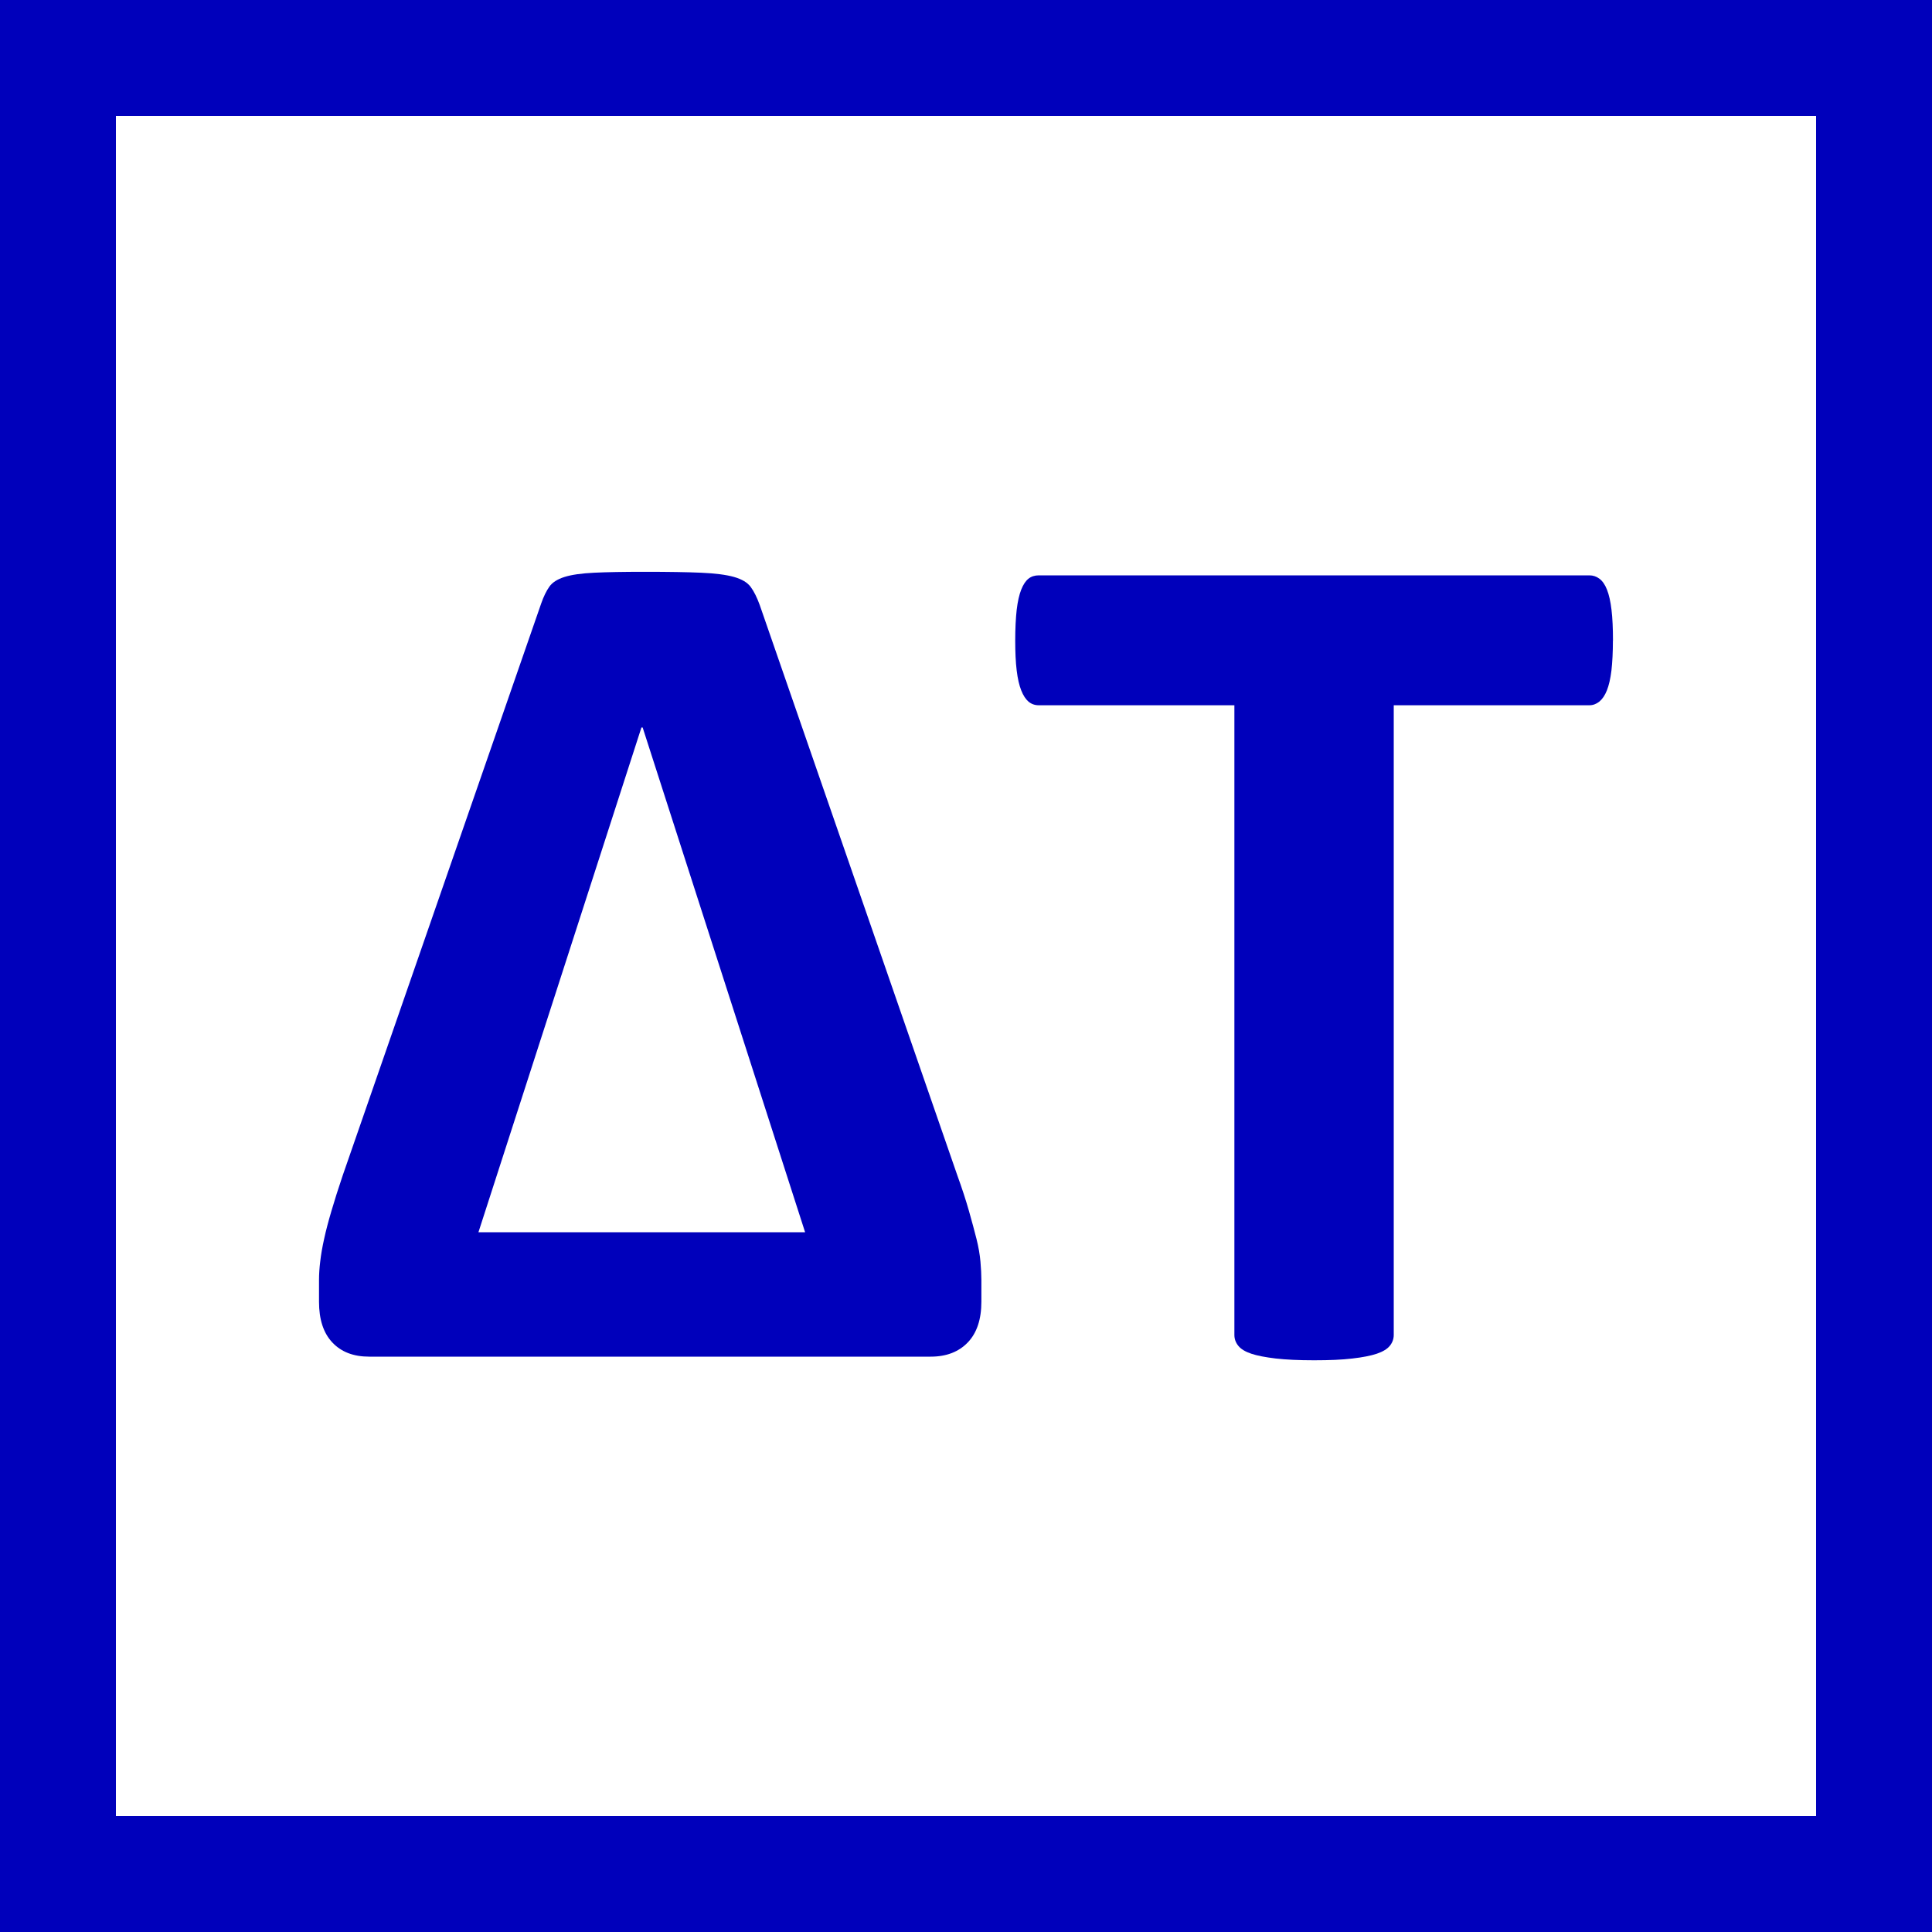<?xml version="1.0" encoding="UTF-8" standalone="no"?>
<!-- Created with Inkscape (http://www.inkscape.org/) -->

<svg
   xmlns:dc="http://purl.org/dc/elements/1.1/"
   xmlns:cc="http://creativecommons.org/ns#"
   xmlns:rdf="http://www.w3.org/1999/02/22-rdf-syntax-ns#"
   xmlns:svg="http://www.w3.org/2000/svg"
   xmlns="http://www.w3.org/2000/svg"
   xmlns:sodipodi="http://sodipodi.sourceforge.net/DTD/sodipodi-0.dtd"
   xmlns:inkscape="http://www.inkscape.org/namespaces/inkscape"
   width="25"
   height="25"
   id="svg3336"
   sodipodi:version="0.32"
   inkscape:version="0.48.0 r9654"
   sodipodi:docname="time.svg"
   inkscape:output_extension="org.inkscape.output.svg.inkscape"
   version="1.0">
  <rect width="100%" height="100%" fill="#808080" stroke="none"/>
  <defs
     id="defs3338">
    <marker
       inkscape:stockid="Arrow2Mend"
       orient="auto"
       refY="0"
       refX="0"
       id="Arrow2Mend"
       style="overflow:visible">
      <path
         id="path3629"
         style="font-size:12px;fill-rule:evenodd;stroke-width:0.625;stroke-linejoin:round"
         d="M 8.719,4.034 L -2.207,0.016 L 8.719,-4.002 C 6.973,-1.63 6.983,1.616 8.719,4.034 L 8.719,4.034 z"
         transform="scale(-0.6,-0.6)" />
    </marker>
    <marker
       inkscape:stockid="DotM"
       orient="auto"
       refY="0"
       refX="0"
       id="DotM"
       style="overflow:visible">
      <path
         id="path3667"
         d="M -2.5,-1 C -2.5,1.76 -4.74,4 -7.5,4 C -10.26,4 -12.5,1.76 -12.5,-1 C -12.5,-3.76 -10.26,-6 -7.5,-6 C -4.74,-6 -2.5,-3.76 -2.5,-1 z"
         style="fill-rule:evenodd;stroke:#000000;stroke-width:1pt;marker-start:none;marker-end:none"
         transform="matrix(0.4,0,0,0.4,2.96,0.4)" />
    </marker>
    <marker
       inkscape:stockid="DotL"
       orient="auto"
       refY="0"
       refX="0"
       id="DotL"
       style="overflow:visible">
      <path
         id="path3664"
         d="M -2.5,-1 C -2.5,1.76 -4.74,4 -7.5,4 C -10.26,4 -12.5,1.76 -12.5,-1 C -12.5,-3.76 -10.26,-6 -7.5,-6 C -4.74,-6 -2.5,-3.76 -2.5,-1 z"
         style="fill-rule:evenodd;stroke:#000000;stroke-width:1pt;marker-start:none;marker-end:none"
         transform="matrix(0.8,0,0,0.8,5.92,0.8)" />
    </marker>
    <marker
       style="overflow:visible"
       id="TriangleOutL"
       refX="0"
       refY="0"
       orient="auto"
       inkscape:stockid="TriangleOutL">
      <path
         transform="scale(0.8,0.8)"
         style="fill-rule:evenodd;stroke:#000000;stroke-width:1pt;marker-start:none"
         d="M 5.77,0 L -2.88,5 L -2.88,-5 L 5.77,0 z"
         id="path8118" />
    </marker>
    <inkscape:perspective
       sodipodi:type="inkscape:persp3d"
       inkscape:vp_x="0 : 526.18109 : 1"
       inkscape:vp_y="0 : 1000 : 0"
       inkscape:vp_z="744.09448 : 526.18109 : 1"
       inkscape:persp3d-origin="372.04724 : 350.78739 : 1"
       id="perspective3344" />
  </defs>
  <sodipodi:namedview
     id="base"
     pagecolor="#ffffff"
     bordercolor="#666666"
     borderopacity="1.0"
     gridtolerance="10000"
     guidetolerance="10"
     objecttolerance="10"
     inkscape:pageopacity="0.0"
     inkscape:pageshadow="2"
     inkscape:zoom="1.4142136"
     inkscape:cx="-182.56853"
     inkscape:cy="38.466216"
     inkscape:document-units="px"
     inkscape:current-layer="layer1"
     showgrid="false"
     inkscape:window-width="1680"
     inkscape:window-height="982"
     inkscape:window-x="-8"
     inkscape:window-y="-8"
     showguides="true"
     inkscape:snap-global="true"
     inkscape:snap-intersection-line-segments="true"
     inkscape:snap-center="true"
     inkscape:window-maximized="1">
    <inkscape:grid
       type="xygrid"
       id="grid2405"
       visible="true"
       enabled="true"
       empspacing="5"
       snapvisiblegridlinesonly="true" />
  </sodipodi:namedview>
  <g
     inkscape:label="Layer 1"
     inkscape:groupmode="layer"
     id="layer1"
     transform="translate(-211.578,-381.152)">
    <rect
       style="fill:#ffffff;fill-opacity:1;stroke:#0000bb;stroke-width:1.5;stroke-linecap:square;stroke-linejoin:miter;stroke-miterlimit:4;stroke-opacity:1;stroke-dasharray:none;stroke-dashoffset:0"
       id="rect3623"
       width="23.5"
       height="23.5"
       x="212.328"
       y="381.902" />
    <g
       style="font-size:16px;font-style:normal;font-variant:normal;font-weight:bold;font-stretch:normal;line-height:125%;letter-spacing:0px;word-spacing:0px;fill:#0000bb;fill-opacity:1;stroke:none;font-family:Calibri;-inkscape-font-specification:Sans Bold"
       id="text3789">
      <path
         d="m 224.277,397.996 c -1e-5,0.229 -0.059,0.405 -0.176,0.527 -0.117,0.122 -0.277,0.184 -0.48,0.184 l -7.266,0 c -0.203,0 -0.362,-0.061 -0.477,-0.184 -0.115,-0.122 -0.172,-0.298 -0.172,-0.527 l 0,-0.281 c 0,-0.073 0.005,-0.154 0.016,-0.242 0.01,-0.088 0.027,-0.186 0.051,-0.293 0.023,-0.107 0.055,-0.227 0.094,-0.359 0.039,-0.133 0.087,-0.285 0.145,-0.457 l 2.57,-7.406 c 0.031,-0.088 0.066,-0.16 0.105,-0.215 0.039,-0.055 0.104,-0.096 0.195,-0.125 0.091,-0.029 0.219,-0.047 0.383,-0.055 0.164,-0.008 0.382,-0.012 0.652,-0.012 0.307,10e-6 0.552,0.004 0.734,0.012 0.182,0.008 0.324,0.026 0.426,0.055 0.102,0.029 0.173,0.072 0.215,0.129 0.042,0.057 0.081,0.135 0.117,0.234 l 2.555,7.375 c 0.062,0.172 0.113,0.327 0.152,0.465 0.039,0.138 0.072,0.259 0.098,0.363 0.026,0.104 0.043,0.202 0.051,0.293 0.008,0.091 0.012,0.171 0.012,0.238 z m -4.383,-7.43 -0.016,0 -2.109,6.531 4.227,0 z"
         style="fill:#0000bb;fill-opacity:1"
         id="path3794" />
      <path
         d="m 232.449,389.441 c 0,0.151 -0.007,0.28 -0.019,0.387 -0.013,0.107 -0.033,0.193 -0.059,0.258 -0.026,0.065 -0.059,0.113 -0.098,0.145 -0.039,0.031 -0.082,0.047 -0.129,0.047 l -2.531,0 0,8.148 c -1e-5,0.052 -0.017,0.099 -0.051,0.141 -0.034,0.042 -0.09,0.075 -0.168,0.102 -0.078,0.026 -0.184,0.047 -0.316,0.062 -0.133,0.016 -0.298,0.023 -0.496,0.023 -0.198,0 -0.363,-0.008 -0.496,-0.023 -0.133,-0.016 -0.238,-0.036 -0.316,-0.062 -0.078,-0.026 -0.134,-0.06 -0.168,-0.102 -0.034,-0.042 -0.051,-0.088 -0.051,-0.141 l 0,-8.148 -2.531,0 c -0.052,10e-6 -0.096,-0.016 -0.133,-0.047 -0.036,-0.031 -0.068,-0.079 -0.094,-0.145 -0.026,-0.065 -0.046,-0.151 -0.059,-0.258 -0.013,-0.107 -0.019,-0.236 -0.019,-0.387 0,-0.156 0.007,-0.289 0.019,-0.398 0.013,-0.109 0.033,-0.197 0.059,-0.262 0.026,-0.065 0.057,-0.112 0.094,-0.141 0.036,-0.029 0.081,-0.043 0.133,-0.043 l 7.125,0 c 0.047,10e-6 0.09,0.014 0.129,0.043 0.039,0.029 0.072,0.075 0.098,0.141 0.026,0.065 0.046,0.152 0.059,0.262 0.013,0.109 0.019,0.242 0.019,0.398 z"
         style="fill:#0000bb;fill-opacity:1"
         id="path3796" />
    </g>
  </g>
</svg>
